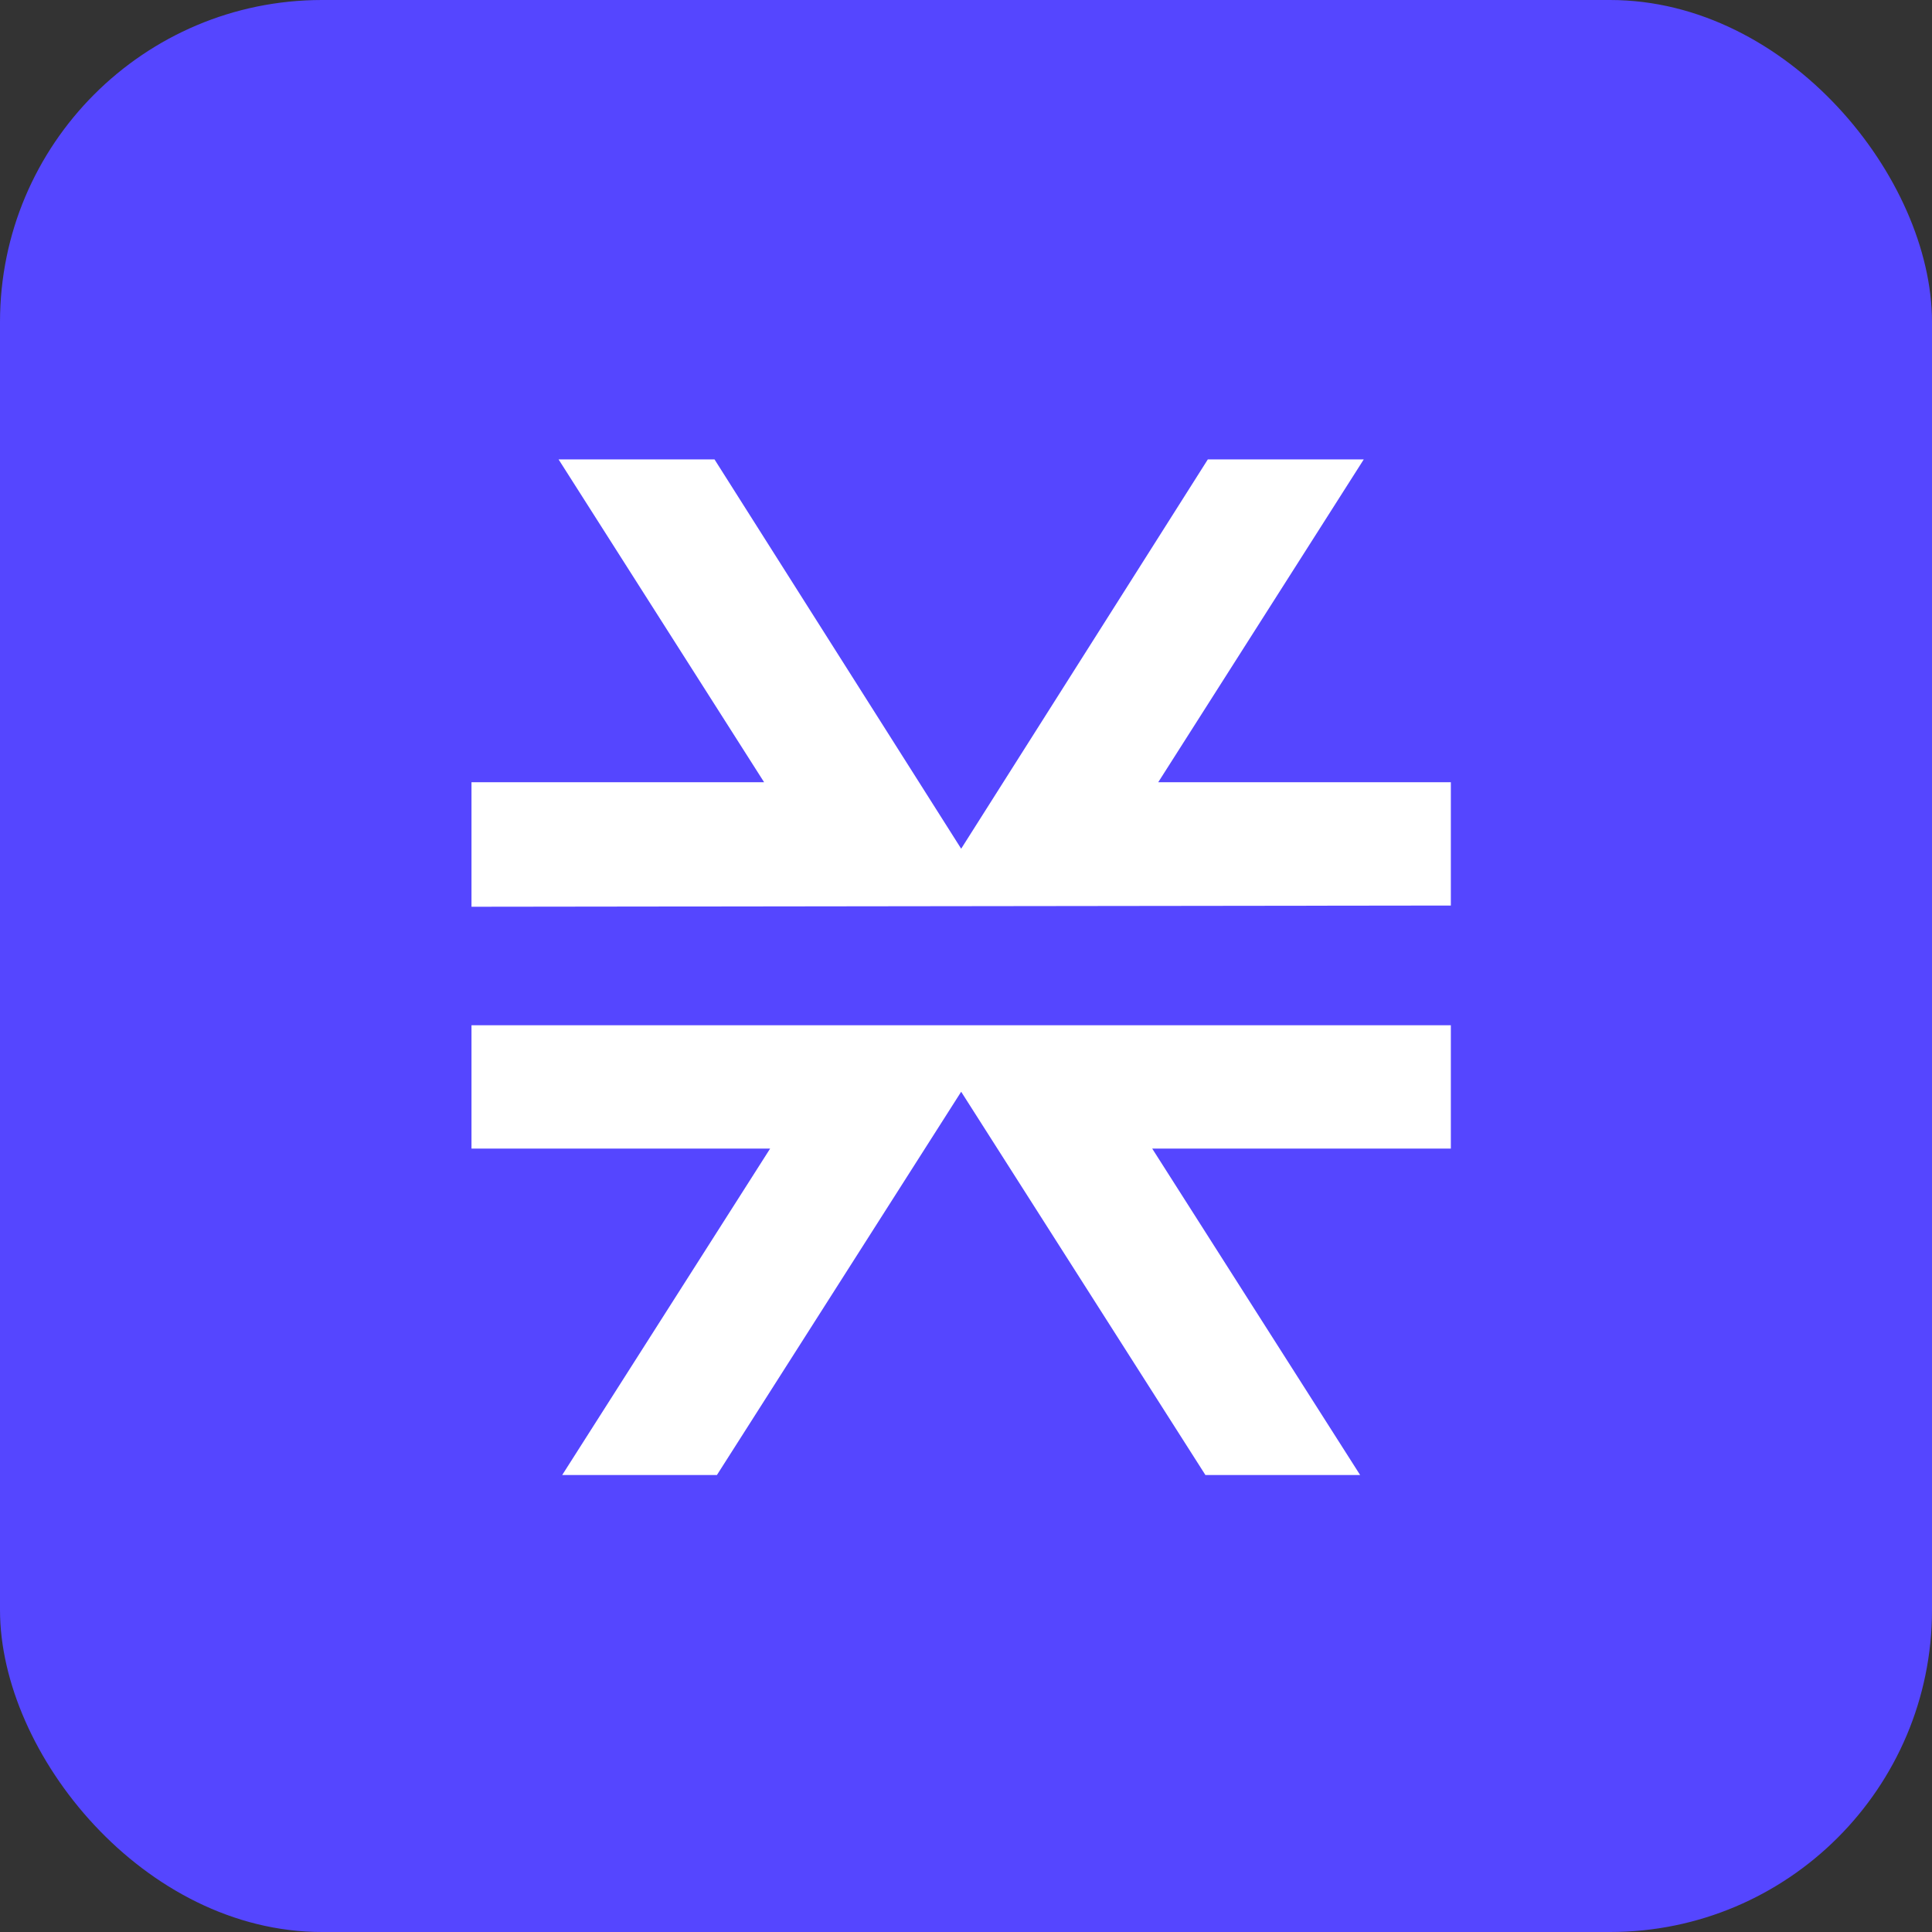 <svg width="24" height="24" viewBox="0 0 24 24" fill="none" xmlns="http://www.w3.org/2000/svg">
<rect x="0" y="0" width="24" height="24" fill="#333333" stroke="none"/>
<rect width="24" height="24" rx="4" fill="#5546FF"/>
<path fill-rule="evenodd" clip-rule="evenodd" d="M18.023 9.717V11.249L5.857 11.264V9.717H9.492L6.939 5.707H8.876L11.94 10.543L15.004 5.707H16.941L14.388 9.717H18.023ZM14.313 14.268L16.896 18.323H14.974L11.94 13.562L8.906 18.323H6.984L9.567 14.268H5.857V12.736H18.023V14.268H14.313Z" fill="white"/>
</svg>

